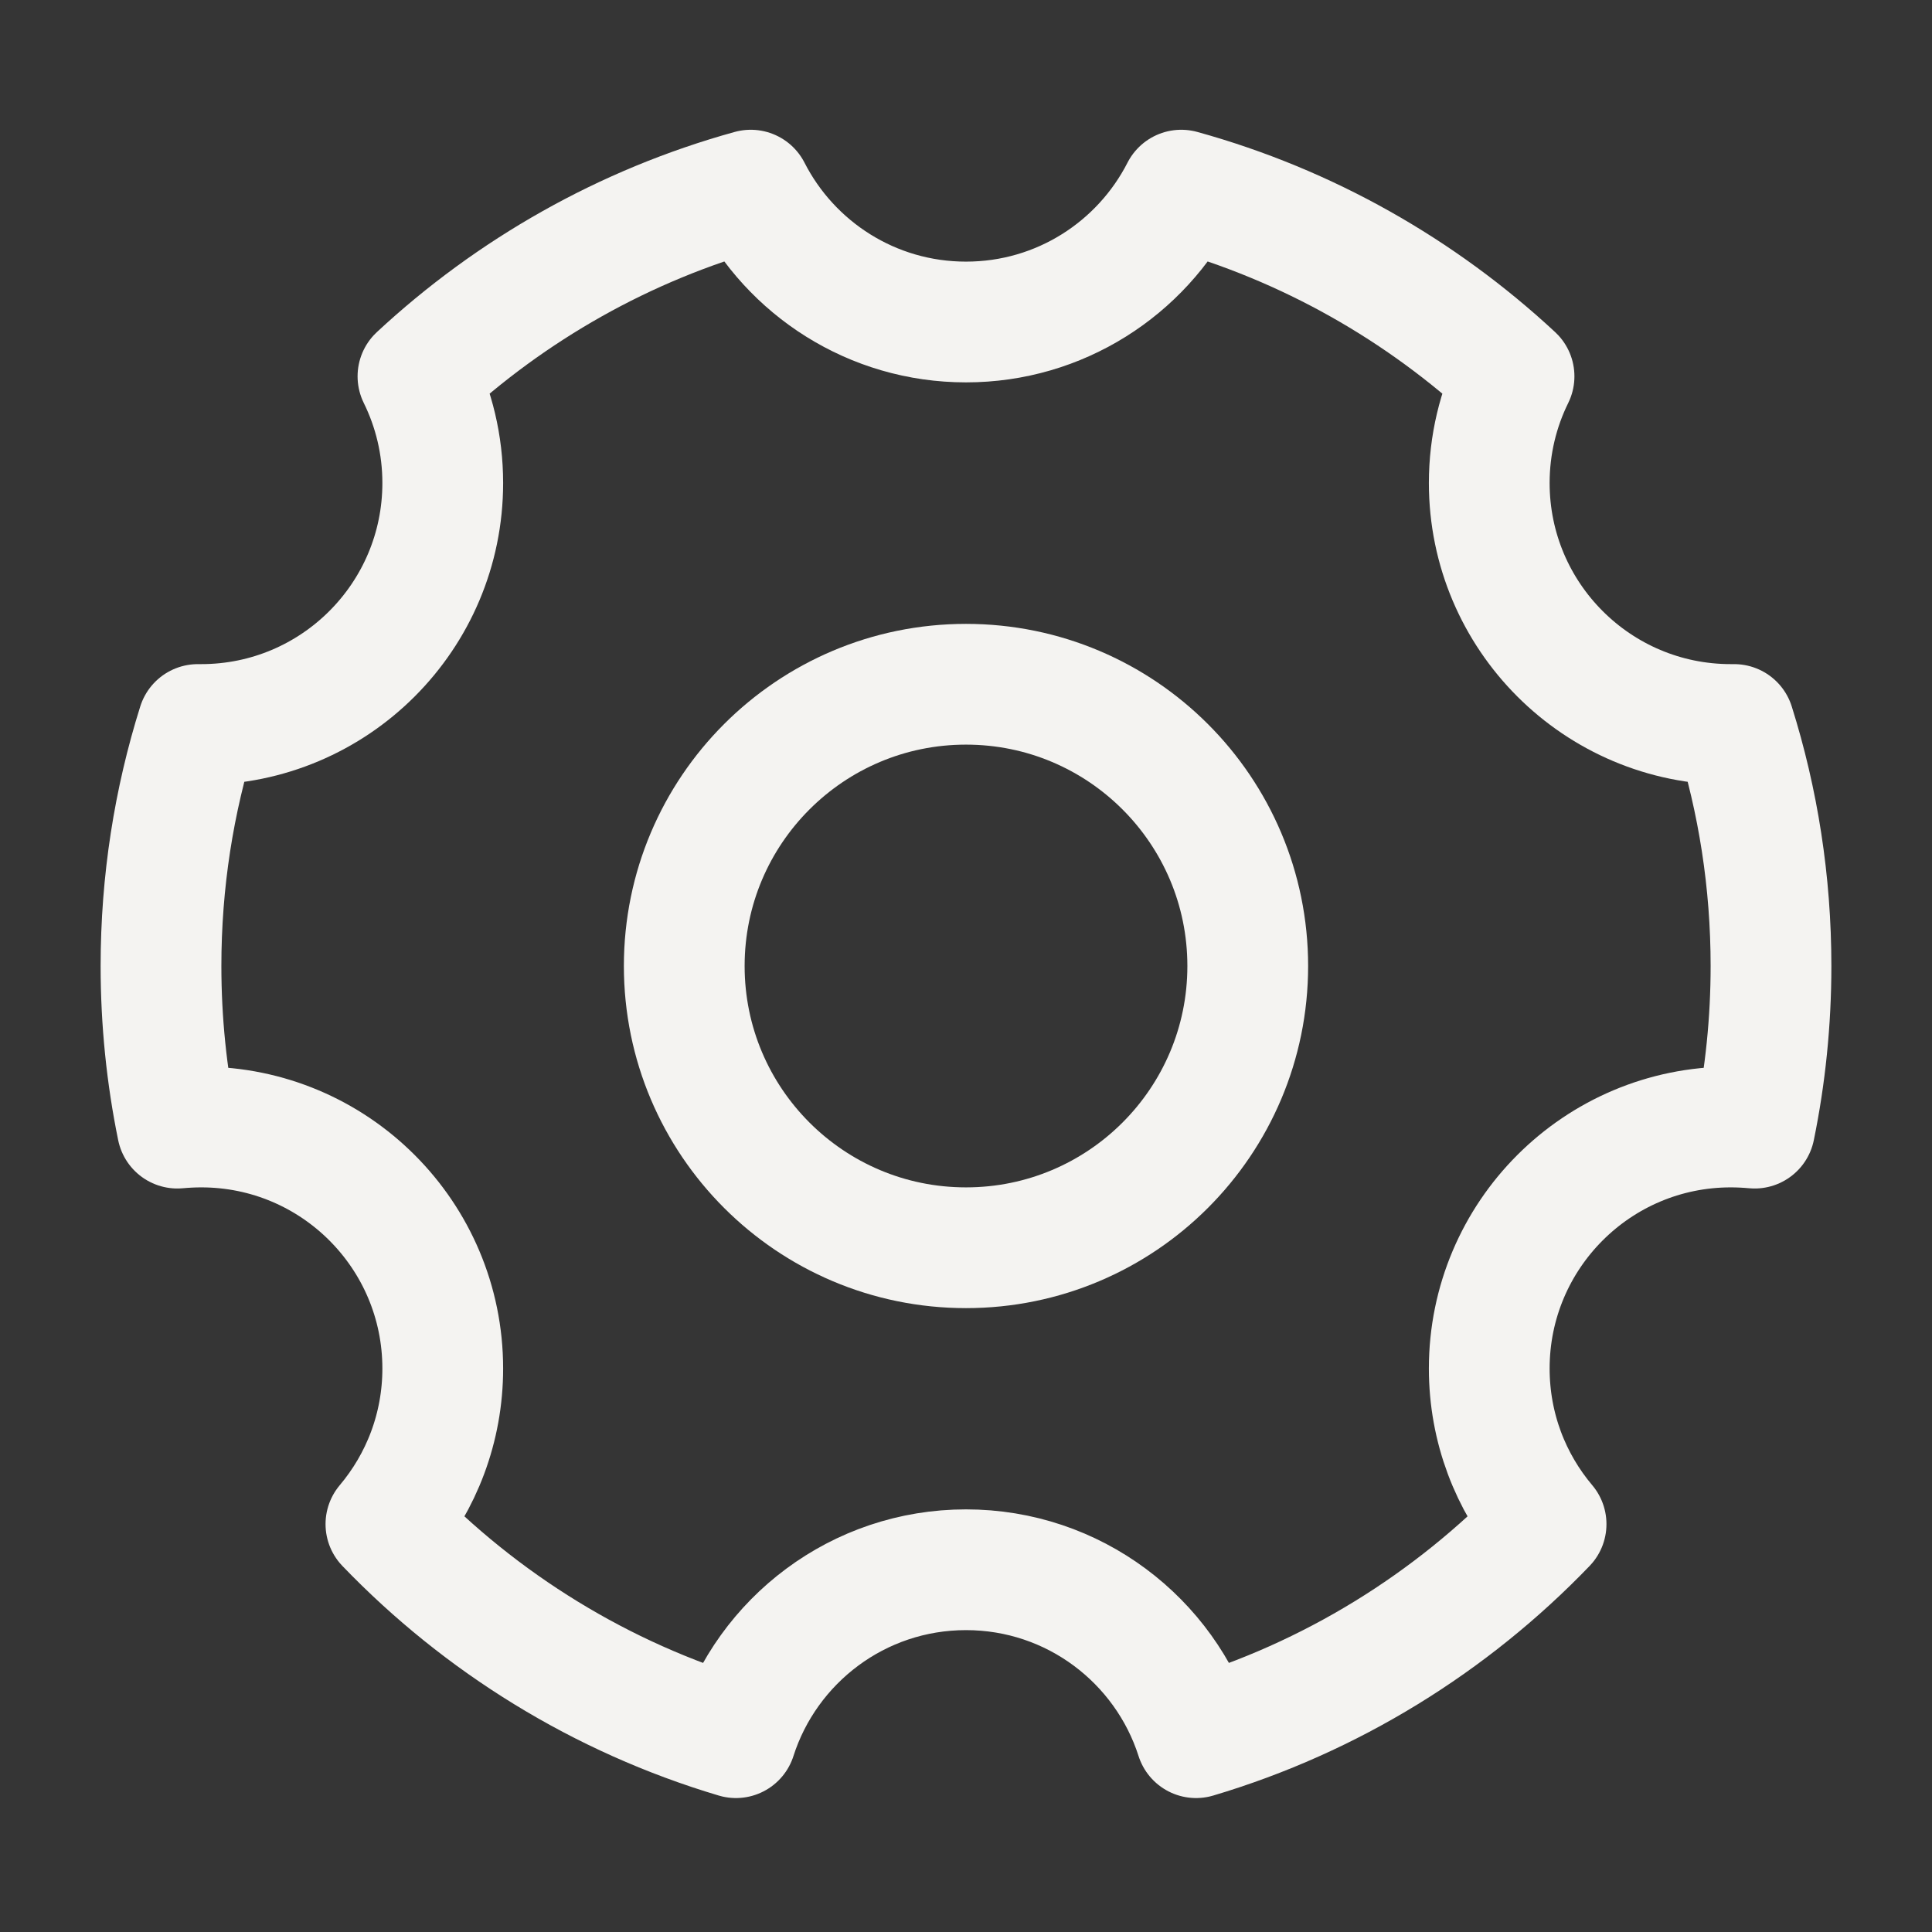 <?xml version="1.0" ?>

<!-- Uploaded to: SVG Repo, www.svgrepo.com, Generator: SVG Repo Mixer Tools -->
<svg width="24px" height="24px" viewBox="0 0 24 24" version="1.1" xmlns="http://www.w3.org/2000/svg" xmlns:xlink="http://www.w3.org/1999/xlink">

<rect x="0" y="0" width="24" height="24" fill="#333333" stroke="none"/>

<title/>

<g fill="none" fill-rule="evenodd" id="页面-1" stroke="none" stroke-width="1">

<g id="导航图标" transform="translate(-175, -207)">

<g id="编组" transform="translate(175, 207)">

<rect fill="#FFFFFF" fill-opacity="0.01" fill-rule="nonzero" height="24" id="矩形" width="24" x="0" y="0"/>

<path d="M9.142,21.586 C7.466,21.087 5.975,20.161 4.794,18.933 C5.234,18.411 5.5,17.737 5.5,17 C5.5,15.343 4.157,14 2.5,14 C2.4,14 2.301,14.005 2.203,14.014 C2.07,13.364 2,12.69 2,12 C2,10.955 2.16,9.947 2.458,9 C2.472,9 2.486,9 2.5,9 C4.157,9 5.5,7.657 5.5,6 C5.5,5.524 5.389,5.075 5.192,4.675 C6.349,3.6 7.76,2.795 9.326,2.362 C9.822,3.334 10.833,4 12,4 C13.167,4 14.178,3.334 14.674,2.362 C16.24,2.795 17.651,3.6 18.808,4.675 C18.611,5.075 18.5,5.524 18.5,6 C18.5,7.657 19.843,9 21.5,9 C21.514,9 21.528,9 21.542,9 C21.84,9.947 22,10.955 22,12 C22,12.69 21.93,13.364 21.797,14.014 C21.699,14.005 21.6,14 21.5,14 C19.843,14 18.5,15.343 18.5,17 C18.5,17.737 18.765,18.411 19.206,18.933 C18.025,20.161 16.534,21.087 14.858,21.586 C14.471,20.376 13.338,19.5 12,19.5 C10.662,19.5 9.529,20.376 9.142,21.586 Z" id="路径" stroke="#f4f3f1" stroke-linejoin="round" stroke-width="1.5"/>

<path d="M12,15.5 C13.933,15.5 15.5,13.933 15.5,12 C15.5,10.067 13.933,8.5 12,8.5 C10.067,8.5 8.5,10.067 8.5,12 C8.5,13.933 10.067,15.5 12,15.5 Z" id="路径" stroke="#f4f3f1" stroke-linejoin="round" stroke-width="1.5"/>

</g>

</g>

</g>

</svg>